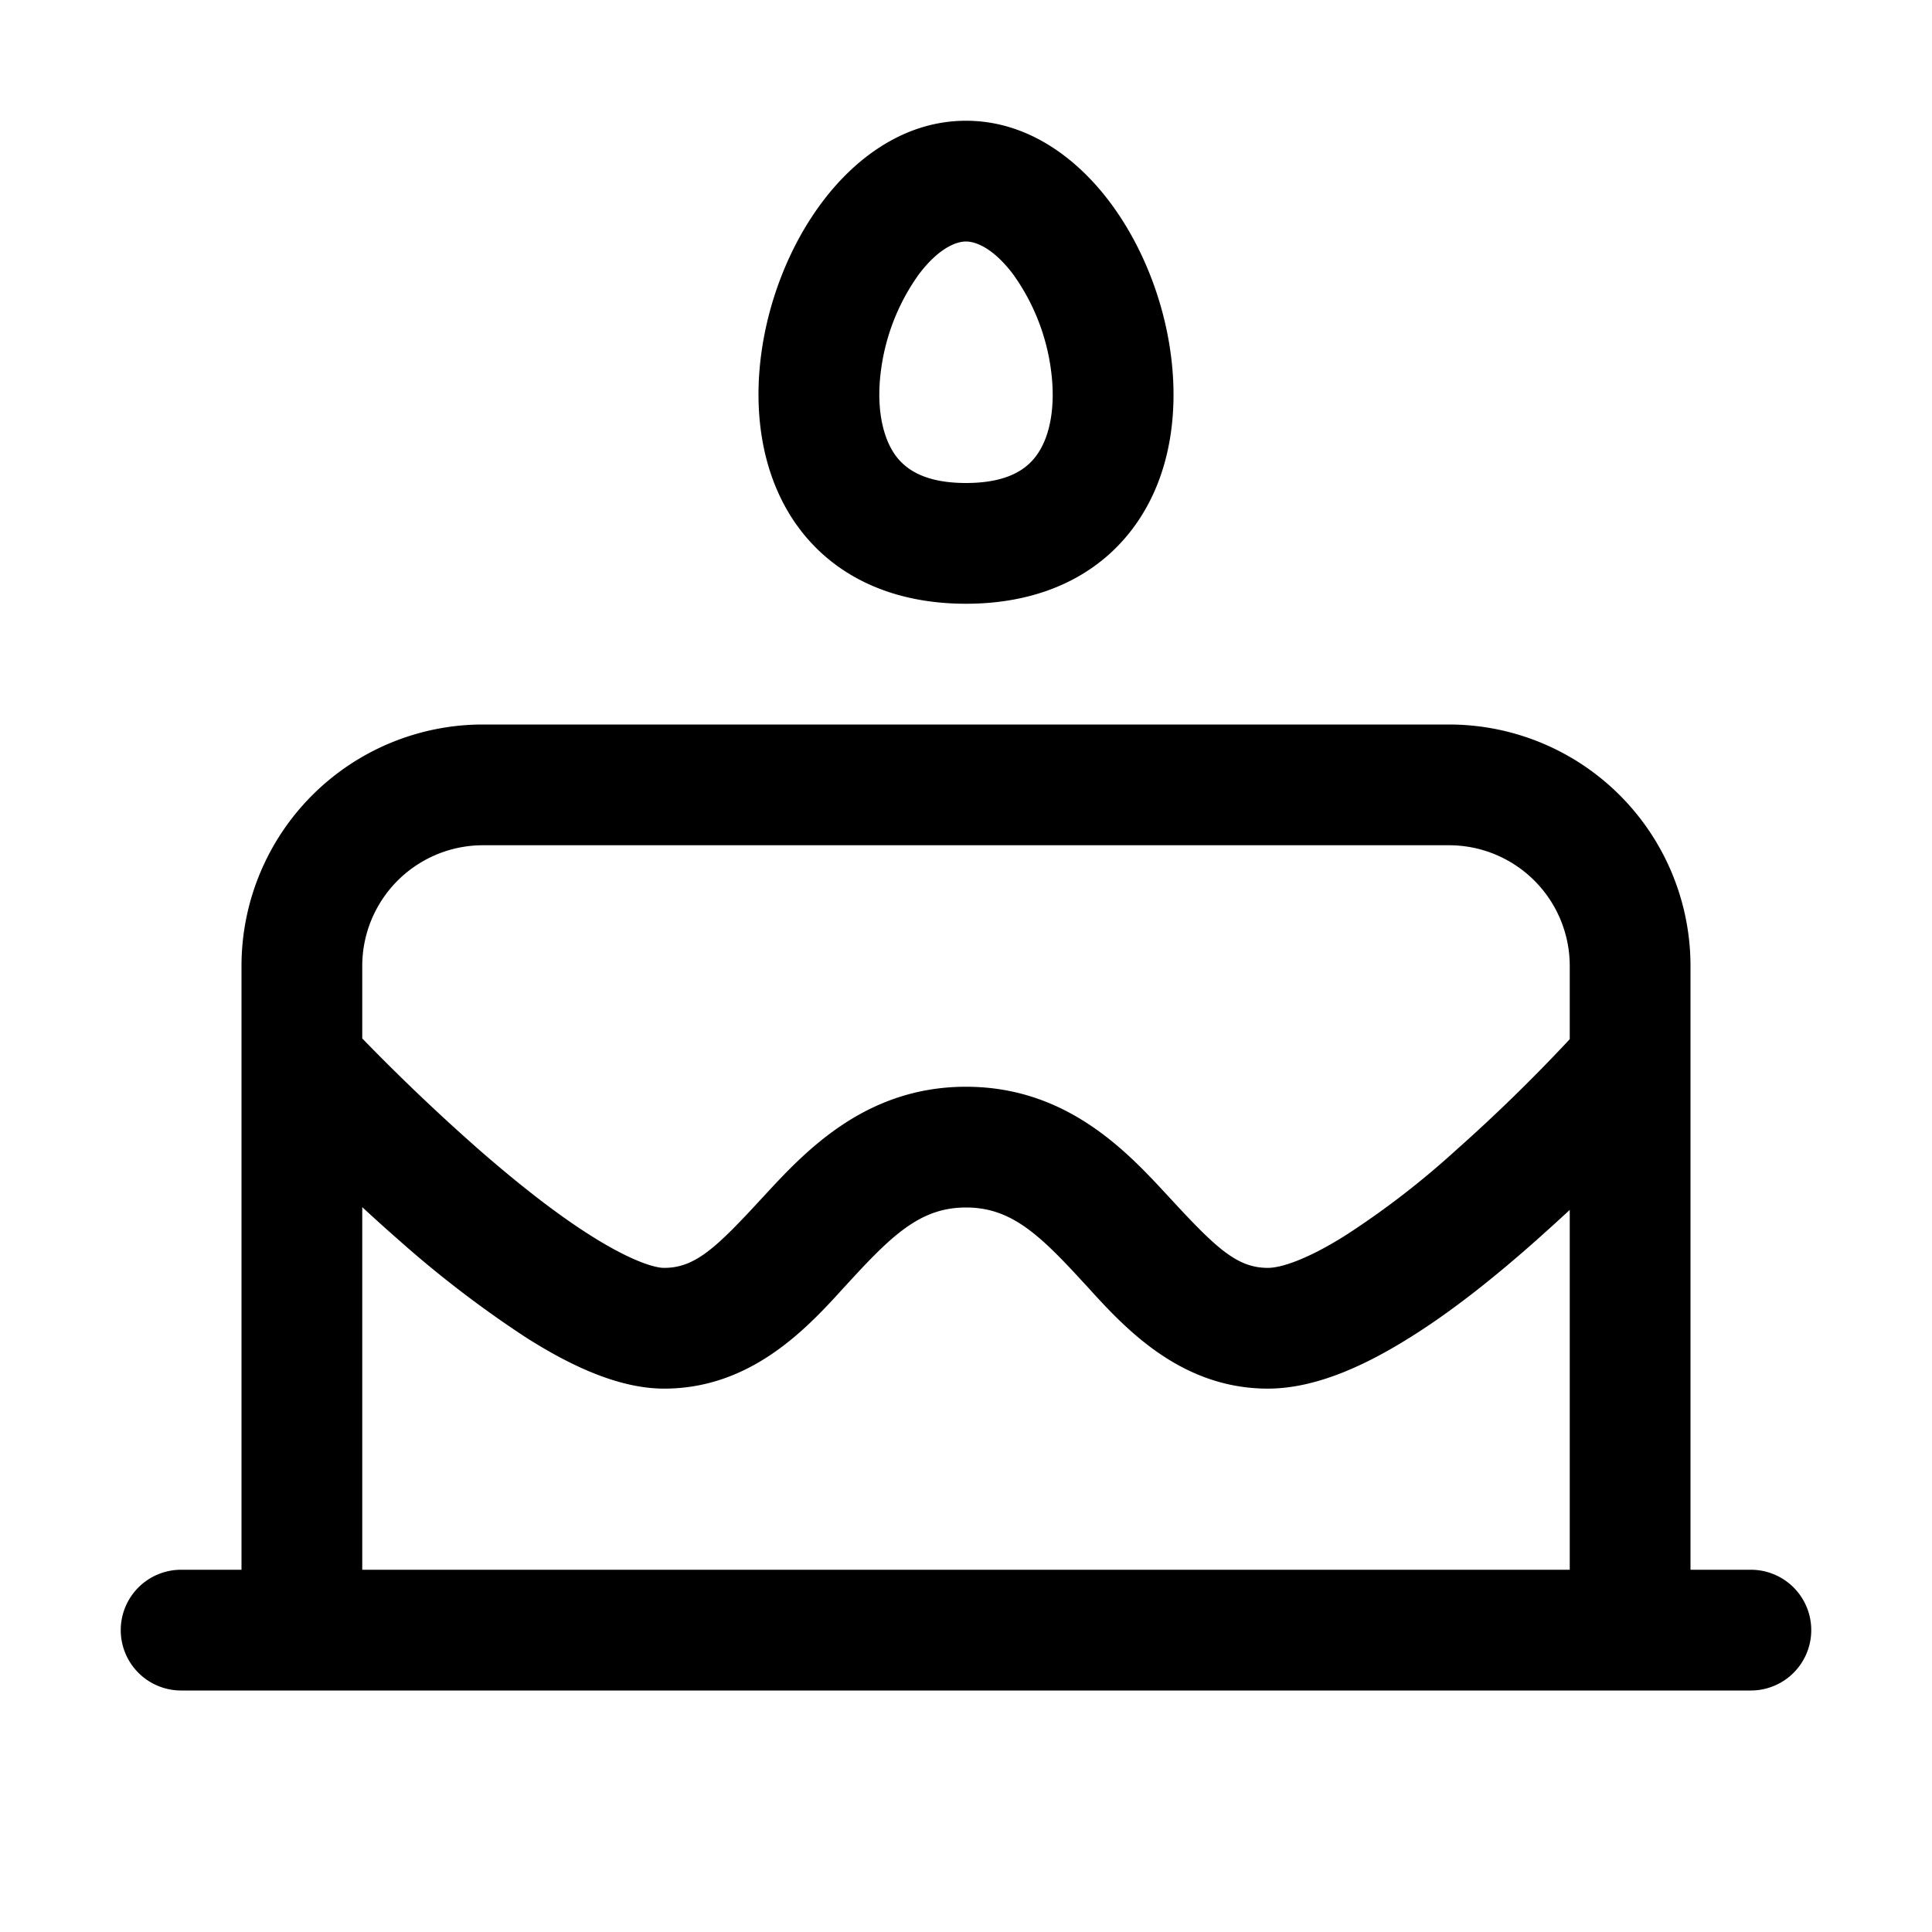 <svg xmlns="http://www.w3.org/2000/svg" xmlns:xlink="http://www.w3.org/1999/xlink" viewBox="0 0 16 16"><path d="M6.814 1.667C7.076 1.32 7.482 1 8 1s.924.32 1.186.667c.269.355.45.813.51 1.267.06.45.01.96-.267 1.375C9.134 4.75 8.639 5 8 5c-.64 0-1.134-.25-1.429-.691-.276-.416-.327-.926-.267-1.375.06-.454.241-.912.51-1.267m.59 2.087c.08.12.236.246.596.246s.516-.125.596-.246c.099-.147.148-.387.108-.688a1.75 1.75 0 0 0-.315-.796C8.226 2.055 8.082 2 8 2s-.226.055-.389.27a1.75 1.75 0 0 0-.315.796c-.04.3.01.54.108.688M2 8a2 2 0 0 1 2-2h8a2 2 0 0 1 2 2v5h.5a.5.5 0 0 1 0 1h-13a.5.5 0 0 1 0-1H2zm1 5h10v-2.98q-.135.125-.28.254c-.32.284-.685.58-1.049.806-.344.215-.763.42-1.171.42-.728 0-1.192-.51-1.495-.844l-.062-.067C8.588 10.203 8.358 10 8 10s-.588.203-.943.589l-.062.067c-.303.334-.767.844-1.495.844-.394 0-.807-.21-1.14-.421a9 9 0 0 1-1.049-.802A15 15 0 0 1 3 9.997zm0-4.4a17 17 0 0 0 .969.923c.306.267.629.524.924.71.32.202.521.267.607.267.258 0 .432-.166.821-.589l.003-.003C6.66 9.544 7.16 9 8 9s1.34.544 1.676.908l.003.003c.39.423.563.589.821.589.11 0 .326-.07.641-.268a7 7 0 0 0 .916-.706 14 14 0 0 0 .943-.92V8a1 1 0 0 0-1-1H4a1 1 0 0 0-1 1z" fill="currentColor"/></svg>